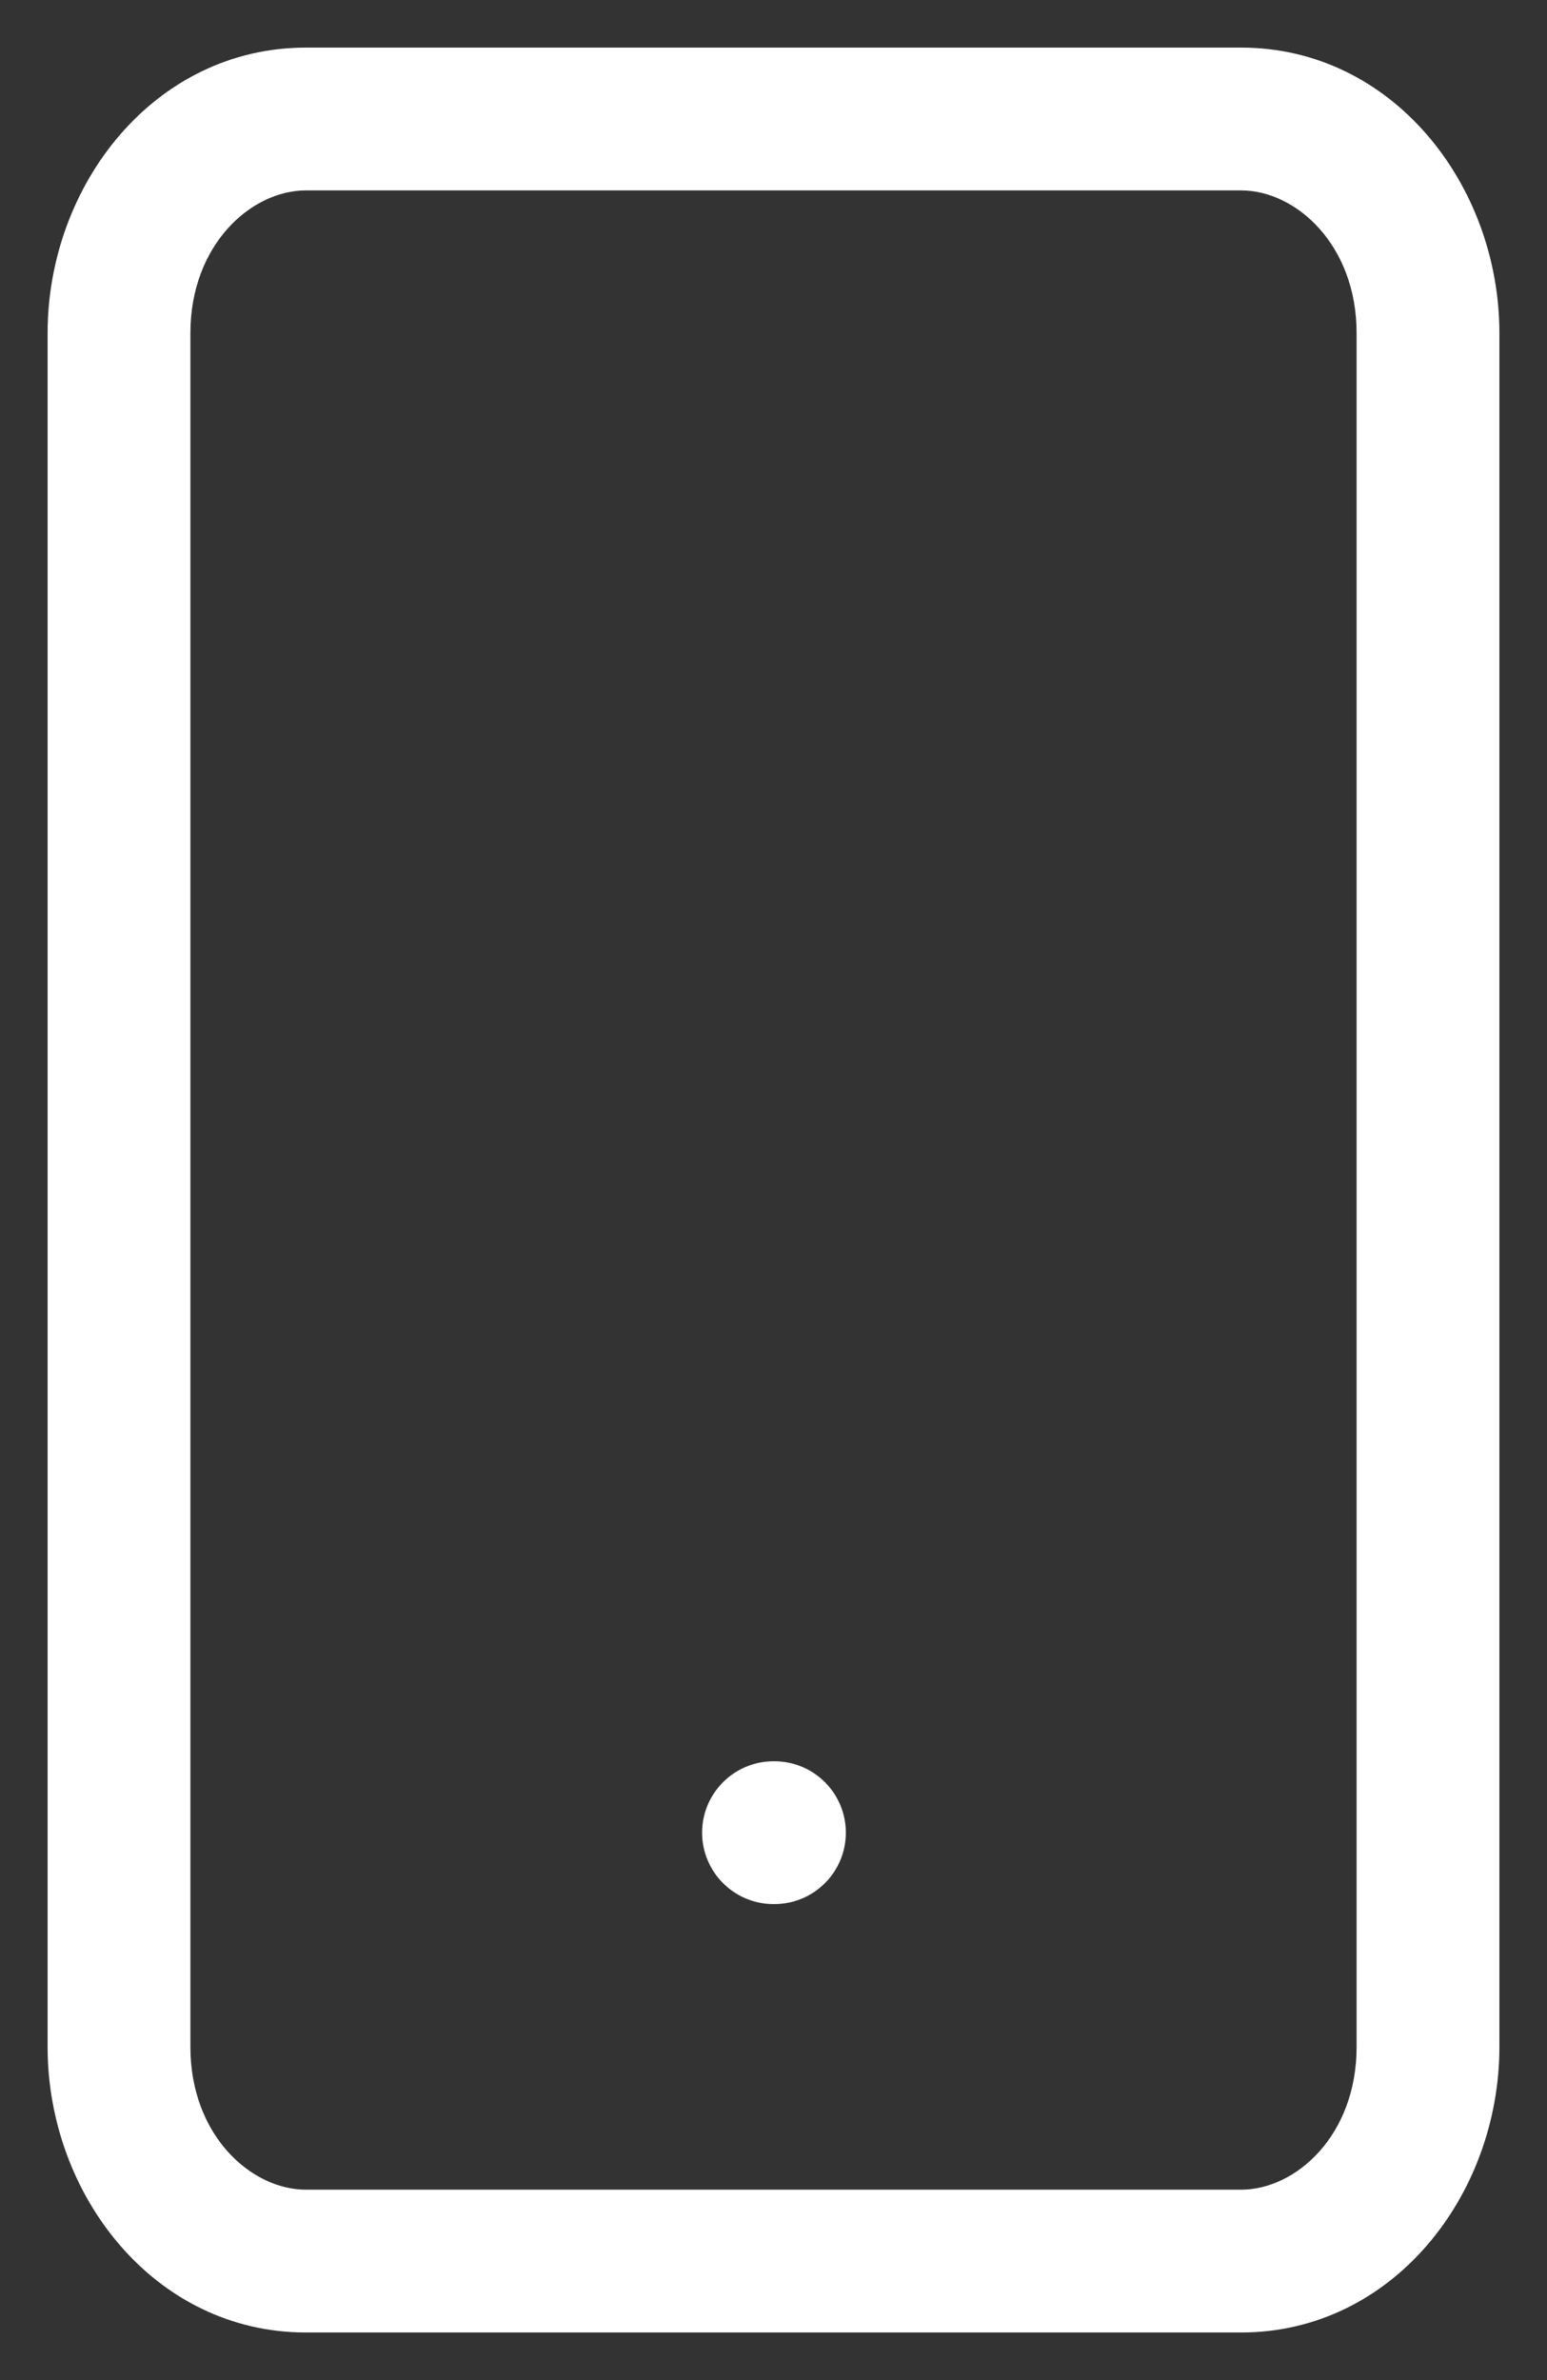<svg width="13" height="20" viewBox="0 0 13 20" fill="none" xmlns="http://www.w3.org/2000/svg">
<rect x="0" y="0" width="13" height="20" fill="#333333" stroke="none"/>
<path d="M6.5 14.8C6.169 14.8 5.9 15.069 5.9 15.4C5.9 15.731 6.169 16 6.5 16V14.8ZM6.508 16C6.839 16 7.108 15.731 7.108 15.4C7.108 15.069 6.839 14.8 6.508 14.8V16ZM2.571 1.6H10.429V0.4H2.571V1.6ZM10.429 1.6C10.891 1.6 11.4 2.058 11.4 2.8H12.6C12.6 1.554 11.702 0.4 10.429 0.4V1.6ZM11.4 2.8V17.2H12.6V2.8H11.4ZM11.4 17.2C11.4 17.942 10.891 18.4 10.429 18.4V19.6C11.702 19.6 12.6 18.446 12.6 17.2H11.4ZM10.429 18.4H2.571V19.6H10.429V18.4ZM2.571 18.4C2.109 18.4 1.6 17.942 1.6 17.2H0.4C0.4 18.446 1.298 19.6 2.571 19.6V18.4ZM1.6 17.2V2.8H0.4V17.2H1.6ZM1.6 2.8C1.6 2.058 2.109 1.6 2.571 1.6V0.4C1.298 0.4 0.4 1.554 0.4 2.8H1.6ZM6.5 16H6.508V14.8H6.5V16Z" fill="white"/>
</svg>
